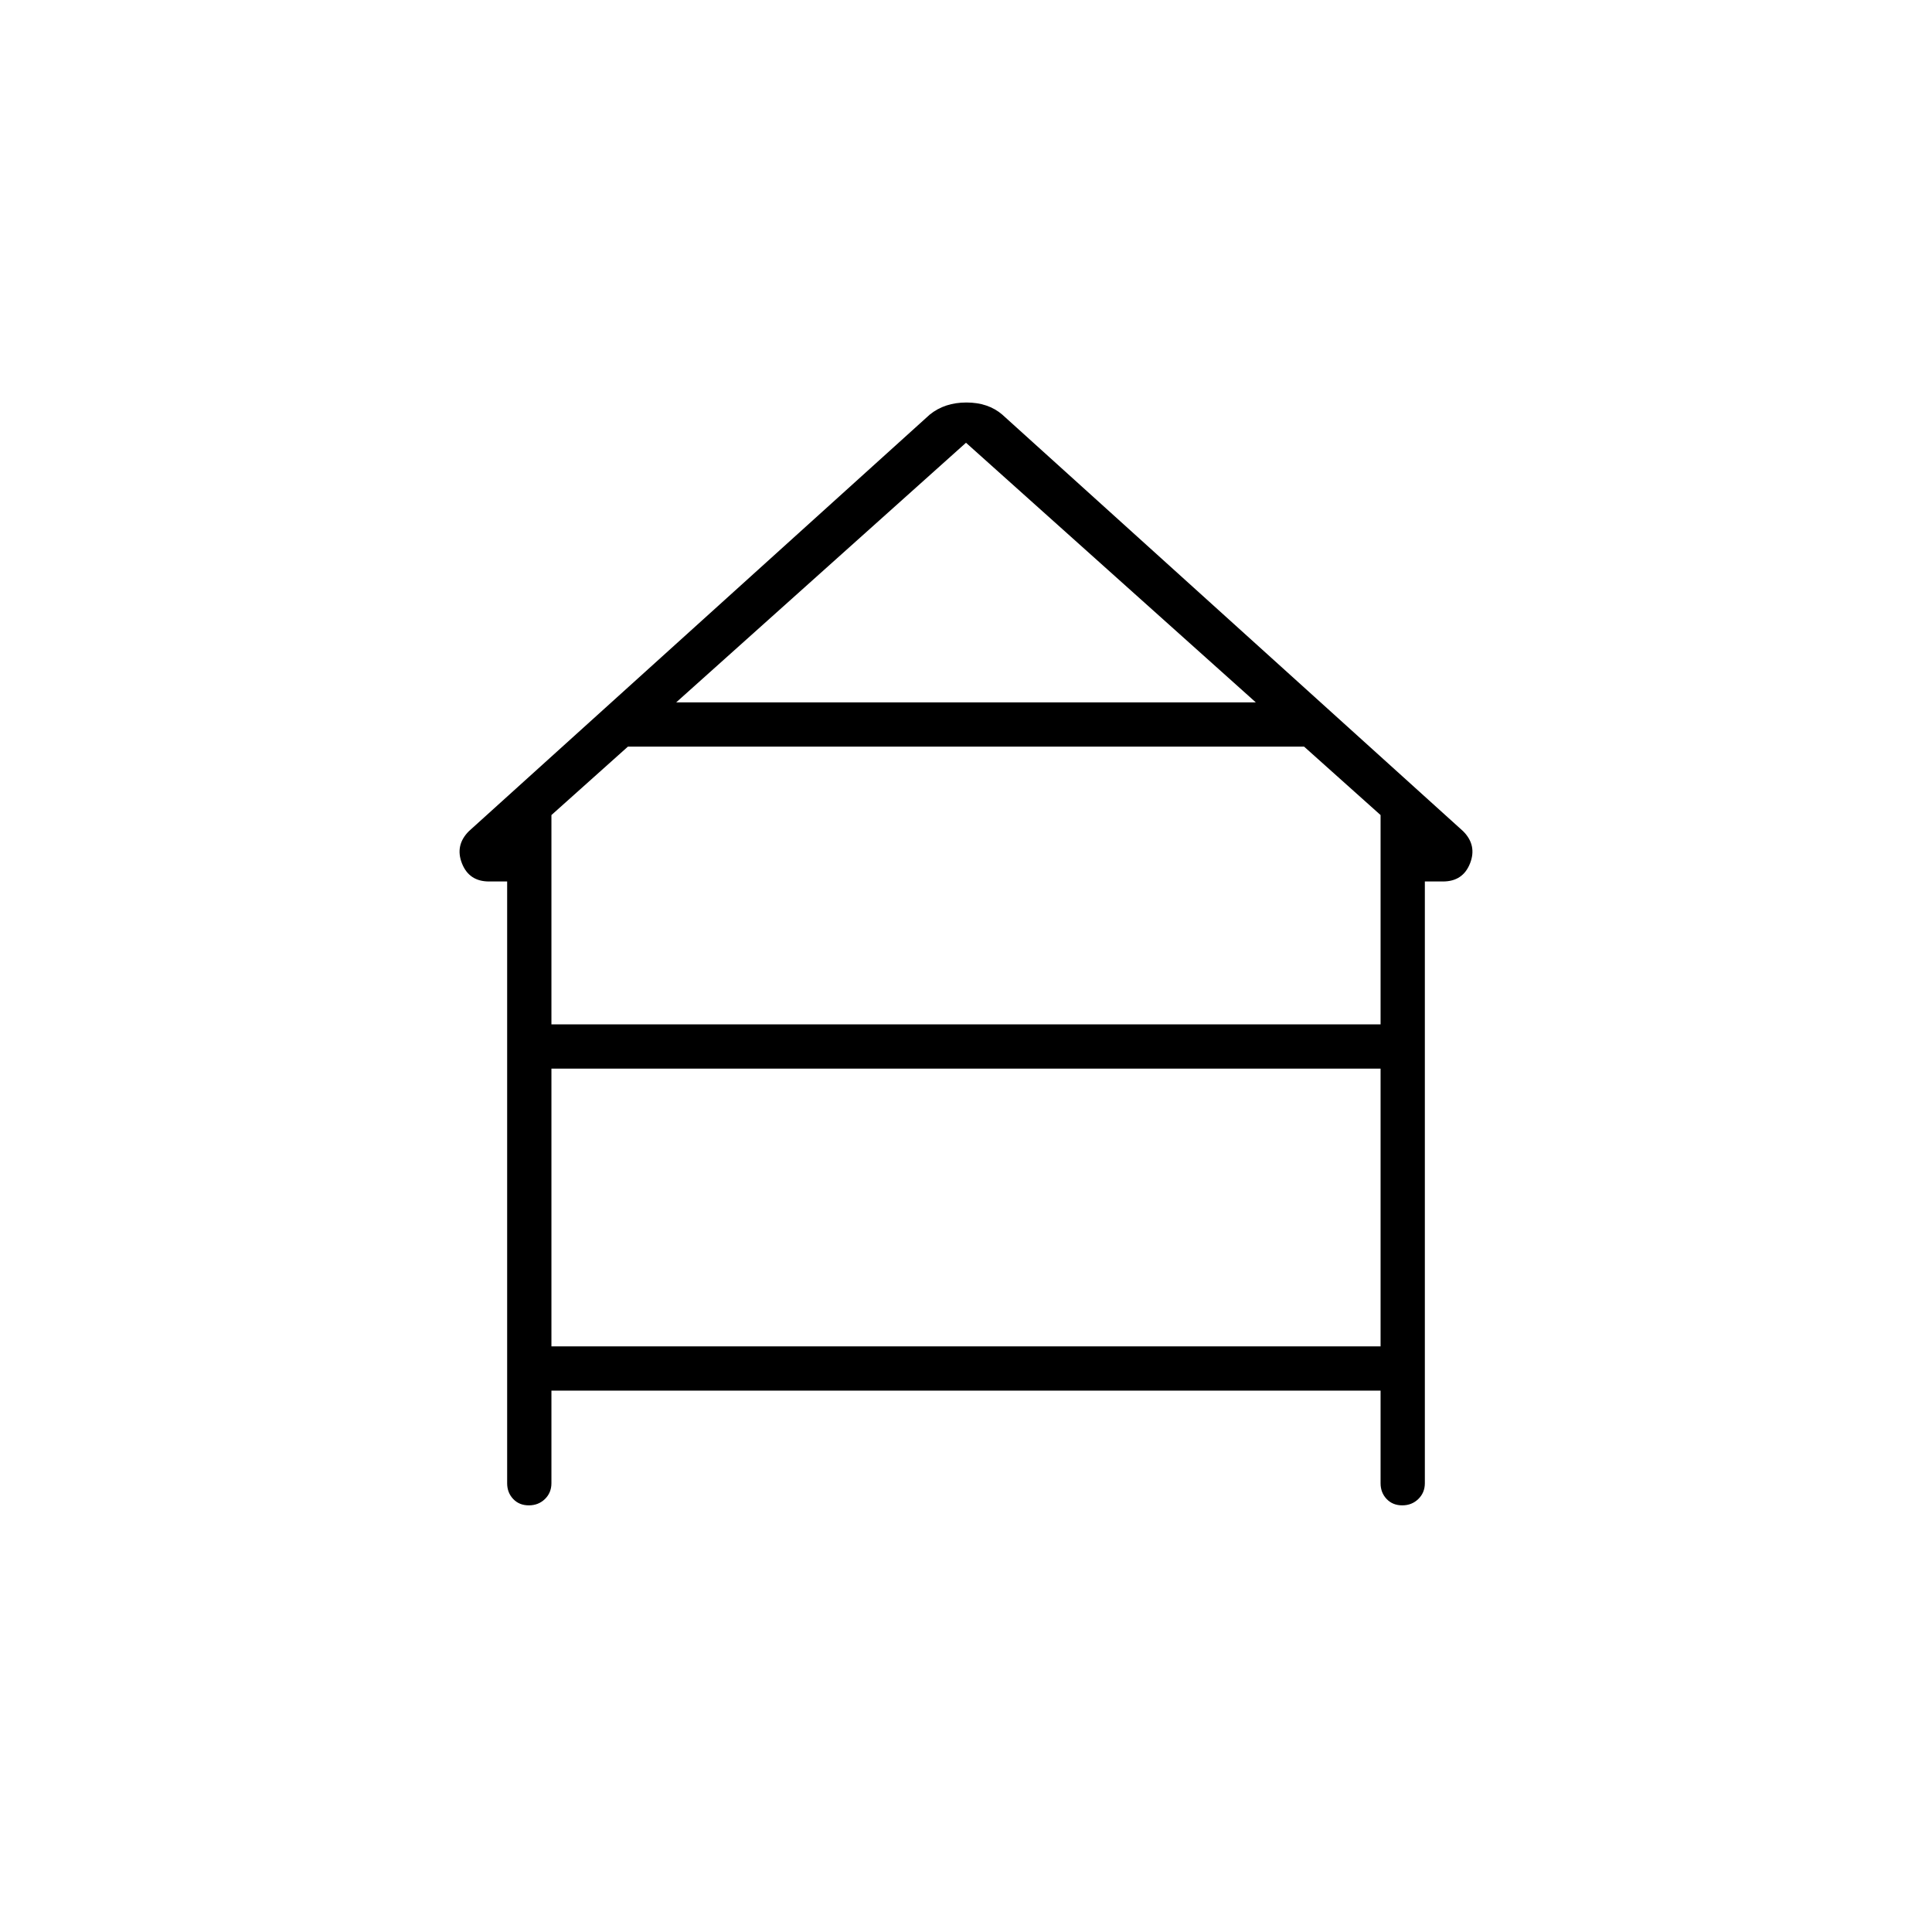 <svg xmlns="http://www.w3.org/2000/svg" width="48" height="48" viewBox="0 96 960 960"><path d="M262.772 844Q258 844 255 840.838q-3-3.163-3-7.838V534h-9q-9.917 0-13.458-9Q226 516 233 509l229-207q7.419-6 18.209-6Q491 296 498 302l229 207q7 7 3.458 16-3.541 9-13.458 9h-9v299q0 4.675-3.228 7.838-3.228 3.162-8 3.162T689 840.838q-3-3.163-3-7.838v-46H274v46q0 4.725-3.228 7.862-3.228 3.138-8 3.138ZM336 445h288L480 316 336 445Zm-62 160h412V501l-38-34H312l-38 34v104Zm0 160h412V627H274v138Z"/></svg>